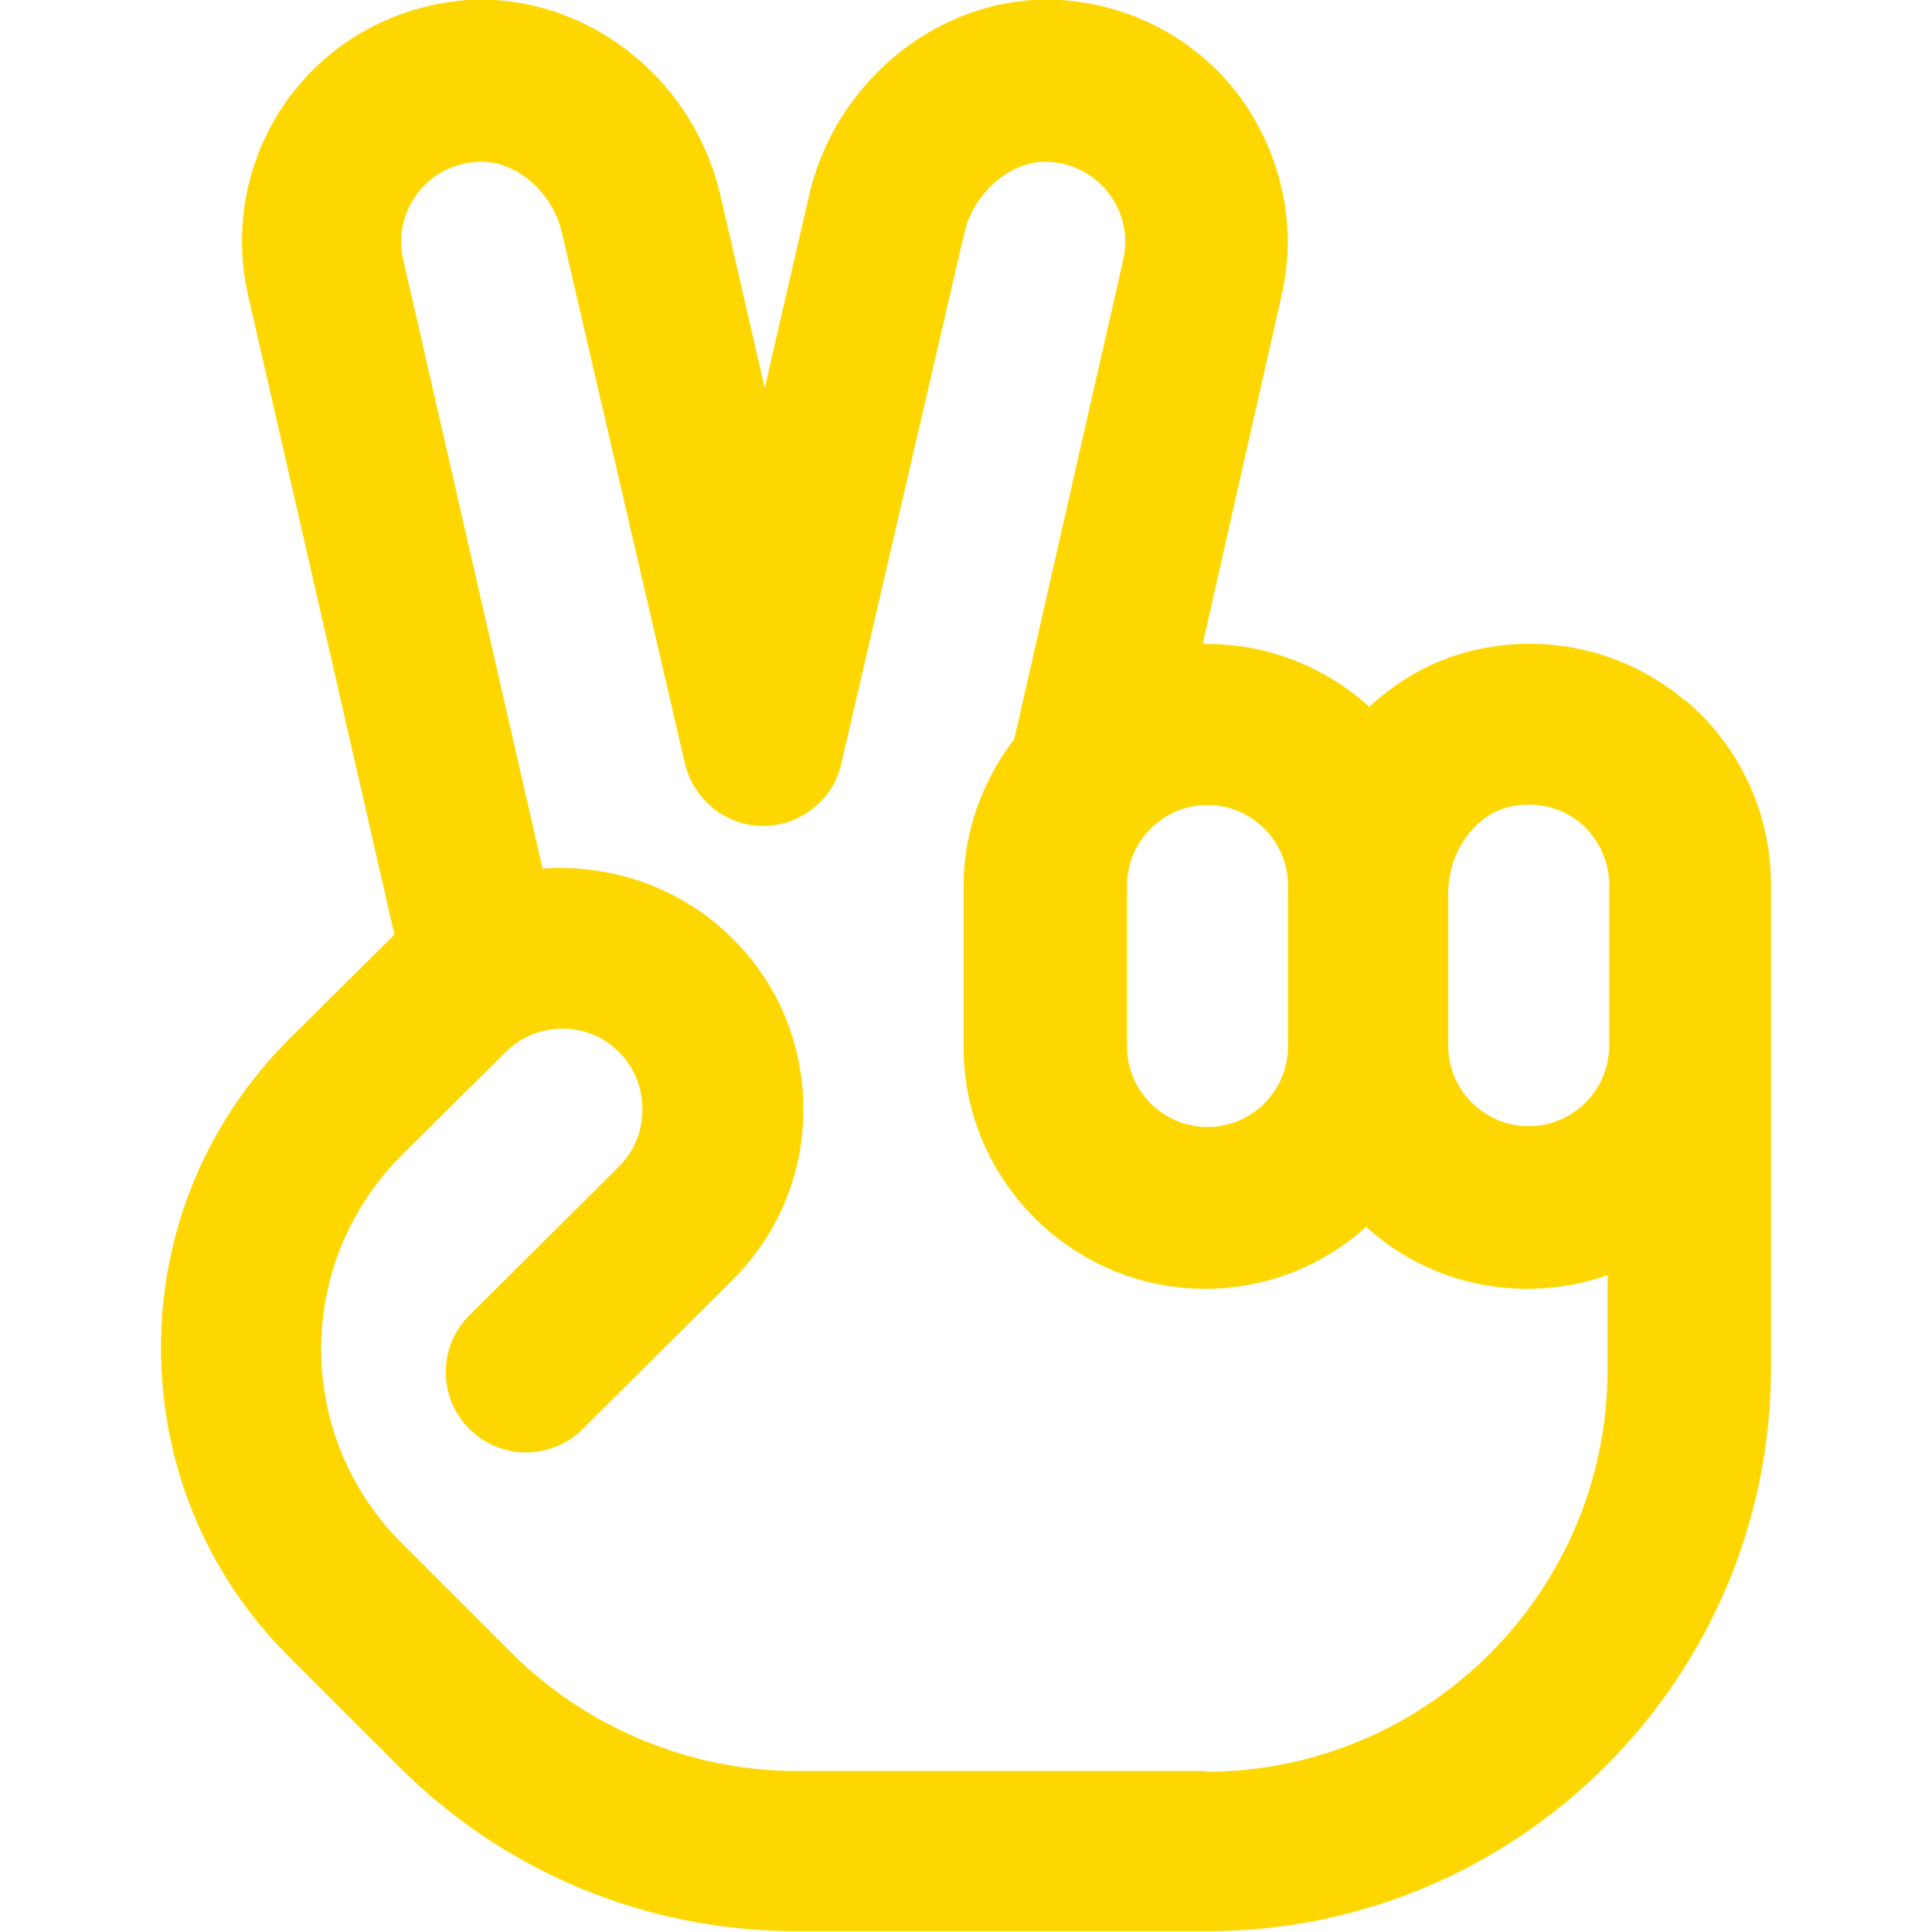 <?xml version="1.0" encoding="UTF-8"?>
<svg xmlns="http://www.w3.org/2000/svg" id="Layer_1" data-name="Layer 1" viewBox="0 0 24 24" width="10" height="10" fill="#ffd700"><path d="M20.94,8.71c-.67-.57-1.56-.82-2.44-.67-.57,.09-1.08,.36-1.49,.74-.53-.48-1.24-.78-2.01-.78-.02,0-.04,0-.06,0l.98-4.33c.2-.86,0-1.76-.52-2.47C14.88,.5,14.07,.06,13.18,0c-1.43-.09-2.79,.95-3.13,2.43l-.55,2.39-.55-2.39C8.61,.95,7.26-.08,5.82,0c-.89,.06-1.7,.5-2.22,1.2-.53,.71-.71,1.61-.52,2.46l1.82,7.95s-.02,.01-.02,.02l-1.29,1.28c-1.02,1.02-1.59,2.38-1.59,3.83,0,1.45,.56,2.81,1.58,3.83l1.37,1.37c1.32,1.32,3.08,2.05,4.95,2.05h5.1c3.86,0,7-3.14,7-7v-6c0-.88-.38-1.71-1.06-2.29Zm-2.12,1.3c.3-.05,.6,.03,.82,.22,.22,.19,.35,.47,.35,.76v2c0,.55-.45,1-1,1s-1-.45-1-1v-1.89c0-.54,.36-1.02,.82-1.09Zm-2.82,.99v2c0,.55-.45,1-1,1s-1-.45-1-1v-2c0-.55,.45-1,1-1s1,.45,1,1Zm-1,11h-5.1c-1.32,0-2.6-.53-3.54-1.46l-1.37-1.37c-.64-.64-1-1.5-1-2.41,0-.91,.36-1.77,1-2.41l1.29-1.28c.39-.39,1.03-.39,1.41,0,.19,.19,.29,.44,.29,.71,0,.27-.1,.52-.29,.71l-1.86,1.85c-.39,.39-.39,1.02,0,1.41,.39,.39,1.02,.39,1.41,0l1.86-1.85c.57-.57,.88-1.32,.88-2.12,0-.8-.31-1.56-.88-2.12-.64-.64-1.51-.93-2.36-.87l-1.73-7.56c-.07-.29,0-.59,.17-.82,.18-.24,.44-.38,.75-.4,.46-.03,.93,.36,1.05,.88l1.53,6.6c.11,.45,.51,.77,.97,.77s.87-.32,.97-.77l1.53-6.6c.12-.52,.61-.91,1.05-.88,.31,.02,.57,.16,.75,.4,.18,.24,.24,.54,.17,.83l-1.35,5.94c-.39,.51-.63,1.14-.63,1.83v2c0,1.65,1.35,3,3,3,.77,0,1.47-.29,2-.77,.53,.48,1.23,.77,2,.77,.35,0,.69-.06,1-.17v1.17c0,2.76-2.24,5-5,5Z"/></svg>

